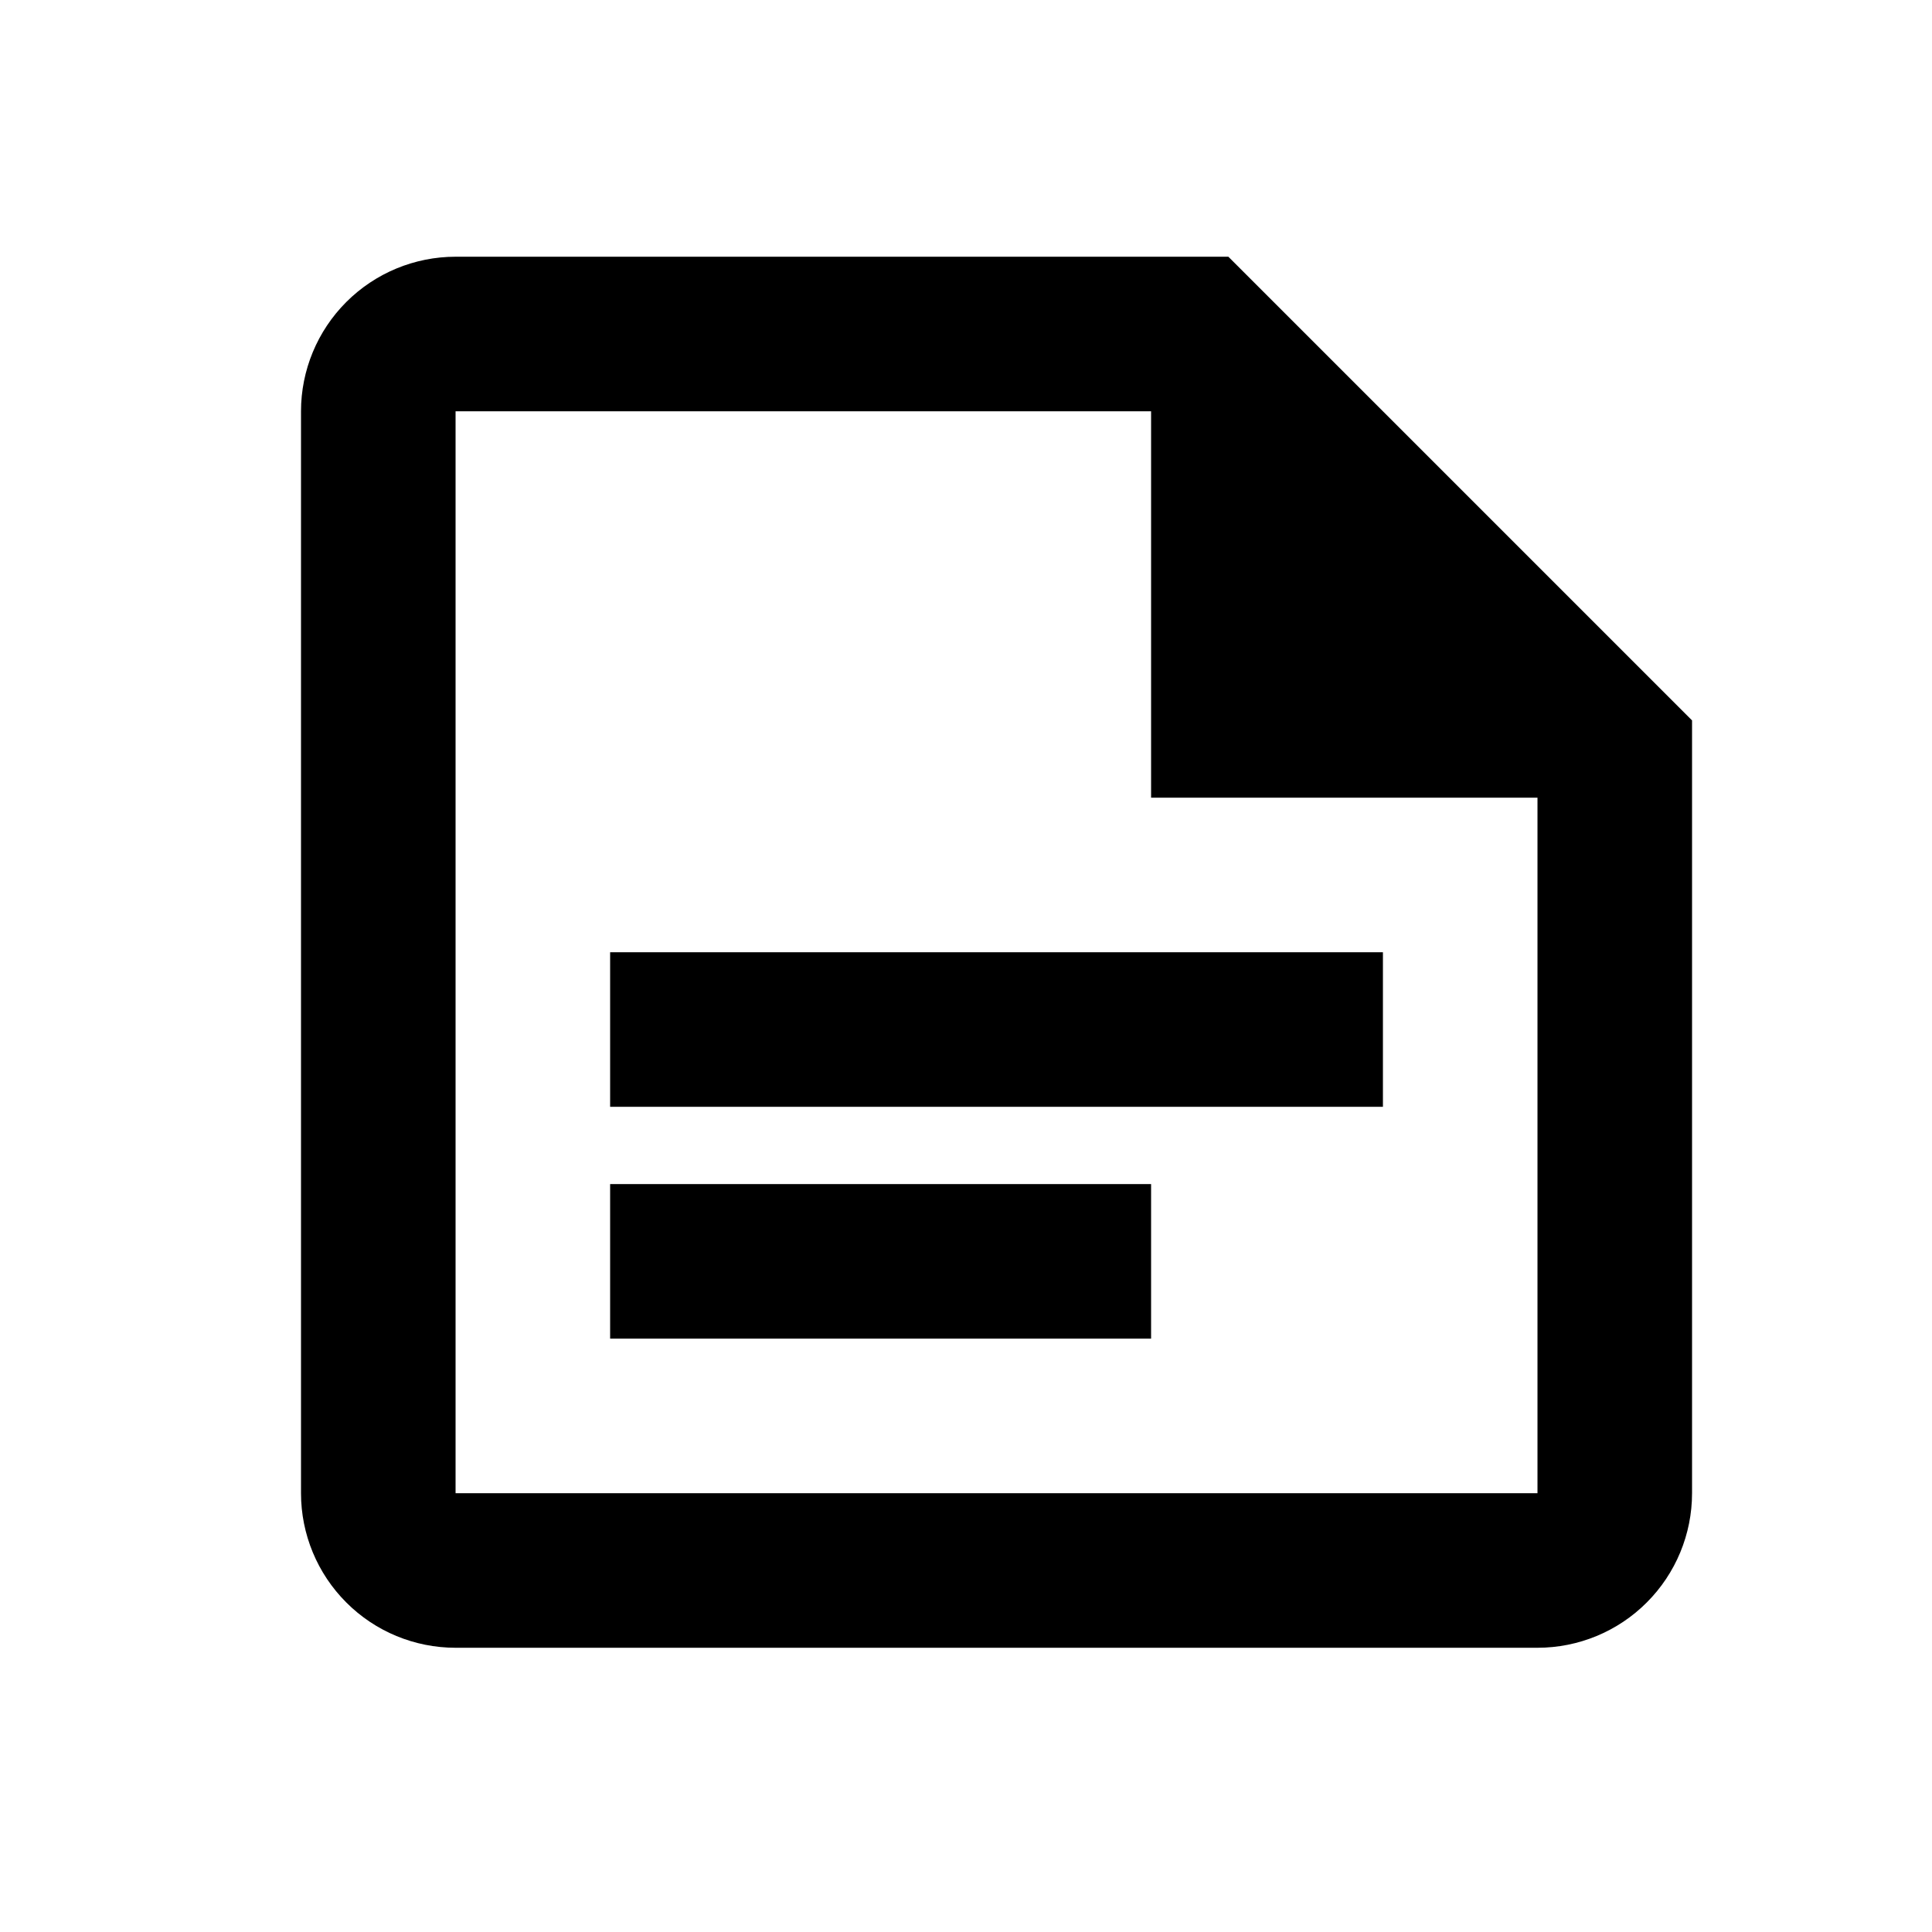 <svg width="25" height="25" viewBox="0 0 25 25" fill="none" xmlns="http://www.w3.org/2000/svg">
<path d="M15.895 3.322H5.895C5.365 3.322 4.856 3.533 4.481 3.908C4.106 4.283 3.895 4.792 3.895 5.322V19.322C3.895 19.853 4.106 20.361 4.481 20.736C4.856 21.112 5.365 21.322 5.895 21.322H19.895C20.425 21.322 20.934 21.112 21.309 20.736C21.684 20.361 21.895 19.853 21.895 19.322V9.322L15.895 3.322ZM19.895 19.322H5.895V5.322H14.895V10.322H19.895M17.895 14.322H7.895V12.322H17.895M14.895 17.322H7.895V15.322H14.895" fill="black"/>
</svg>
